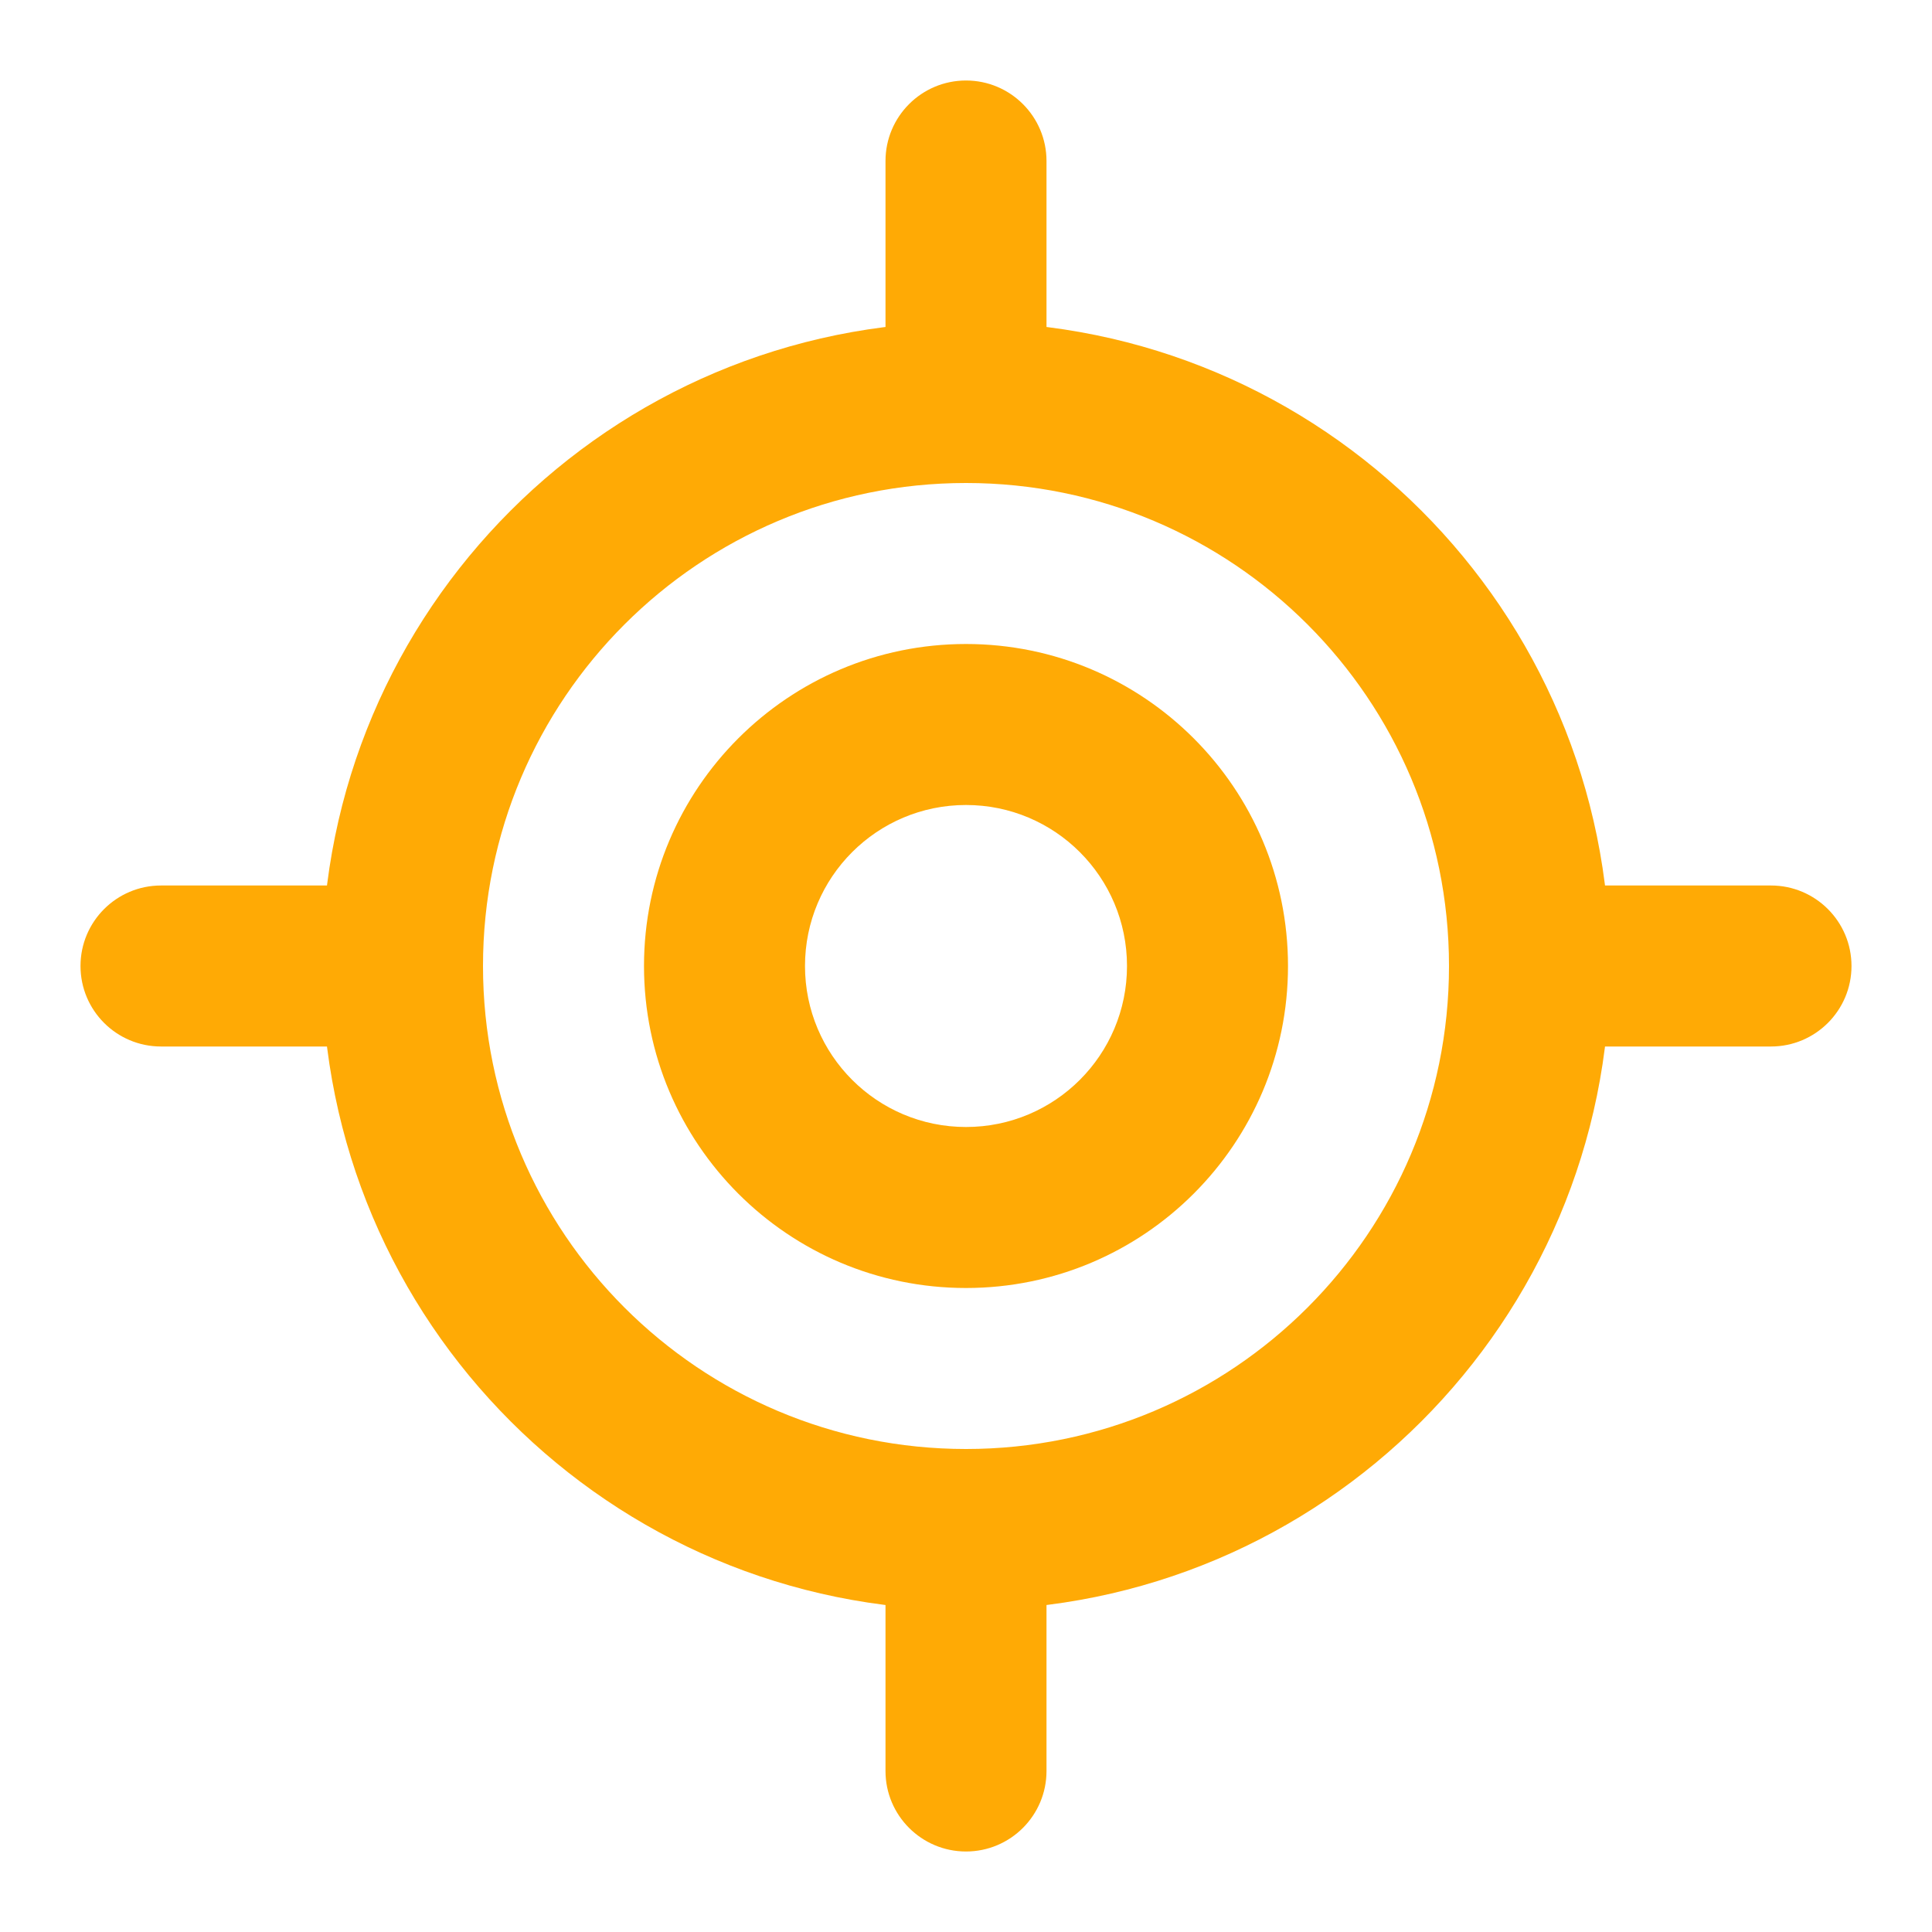 <svg width="24" height="24" viewBox="0 0 24 24" fill="none" xmlns="http://www.w3.org/2000/svg">
<path fill-rule="evenodd" clip-rule="evenodd" d="M1 12C1 11.448 1.448 11 2 11H5C5.552 11 6 11.448 6 12C6 12.552 5.552 13 5 13H2C1.448 13 1 12.552 1 12Z" fill="#FFAA05"/>
<path fill-rule="evenodd" clip-rule="evenodd" d="M18 12C18 11.448 18.448 11 19 11H22C22.552 11 23 11.448 23 12C23 12.552 22.552 13 22 13H19C18.448 13 18 12.552 18 12Z" fill="#FFAA05"/>
<path fill-rule="evenodd" clip-rule="evenodd" d="M12 1C12.552 1 13 1.448 13 2V5C13 5.552 12.552 6 12 6C11.448 6 11 5.552 11 5V2C11 1.448 11.448 1 12 1Z" fill="#FFAA05"/>
<path fill-rule="evenodd" clip-rule="evenodd" d="M12 18C12.552 18 13 18.448 13 19V22C13 22.552 12.552 23 12 23C11.448 23 11 22.552 11 22V19C11 18.448 11.448 18 12 18Z" fill="#FFAA05"/>
<path fill-rule="evenodd" clip-rule="evenodd" d="M12 6C8.686 6 6 8.686 6 12C6 15.314 8.686 18 12 18C15.314 18 18 15.314 18 12C18 8.686 15.314 6 12 6ZM4 12C4 7.582 7.582 4 12 4C16.418 4 20 7.582 20 12C20 16.418 16.418 20 12 20C7.582 20 4 16.418 4 12Z" fill="#FFAA05"/>
<path fill-rule="evenodd" clip-rule="evenodd" d="M12 10C10.895 10 10 10.895 10 12C10 13.105 10.895 14 12 14C13.105 14 14 13.105 14 12C14 10.895 13.105 10 12 10ZM8 12C8 9.791 9.791 8 12 8C14.209 8 16 9.791 16 12C16 14.209 14.209 16 12 16C9.791 16 8 14.209 8 12Z" fill="#FFAA05"/>
</svg>
